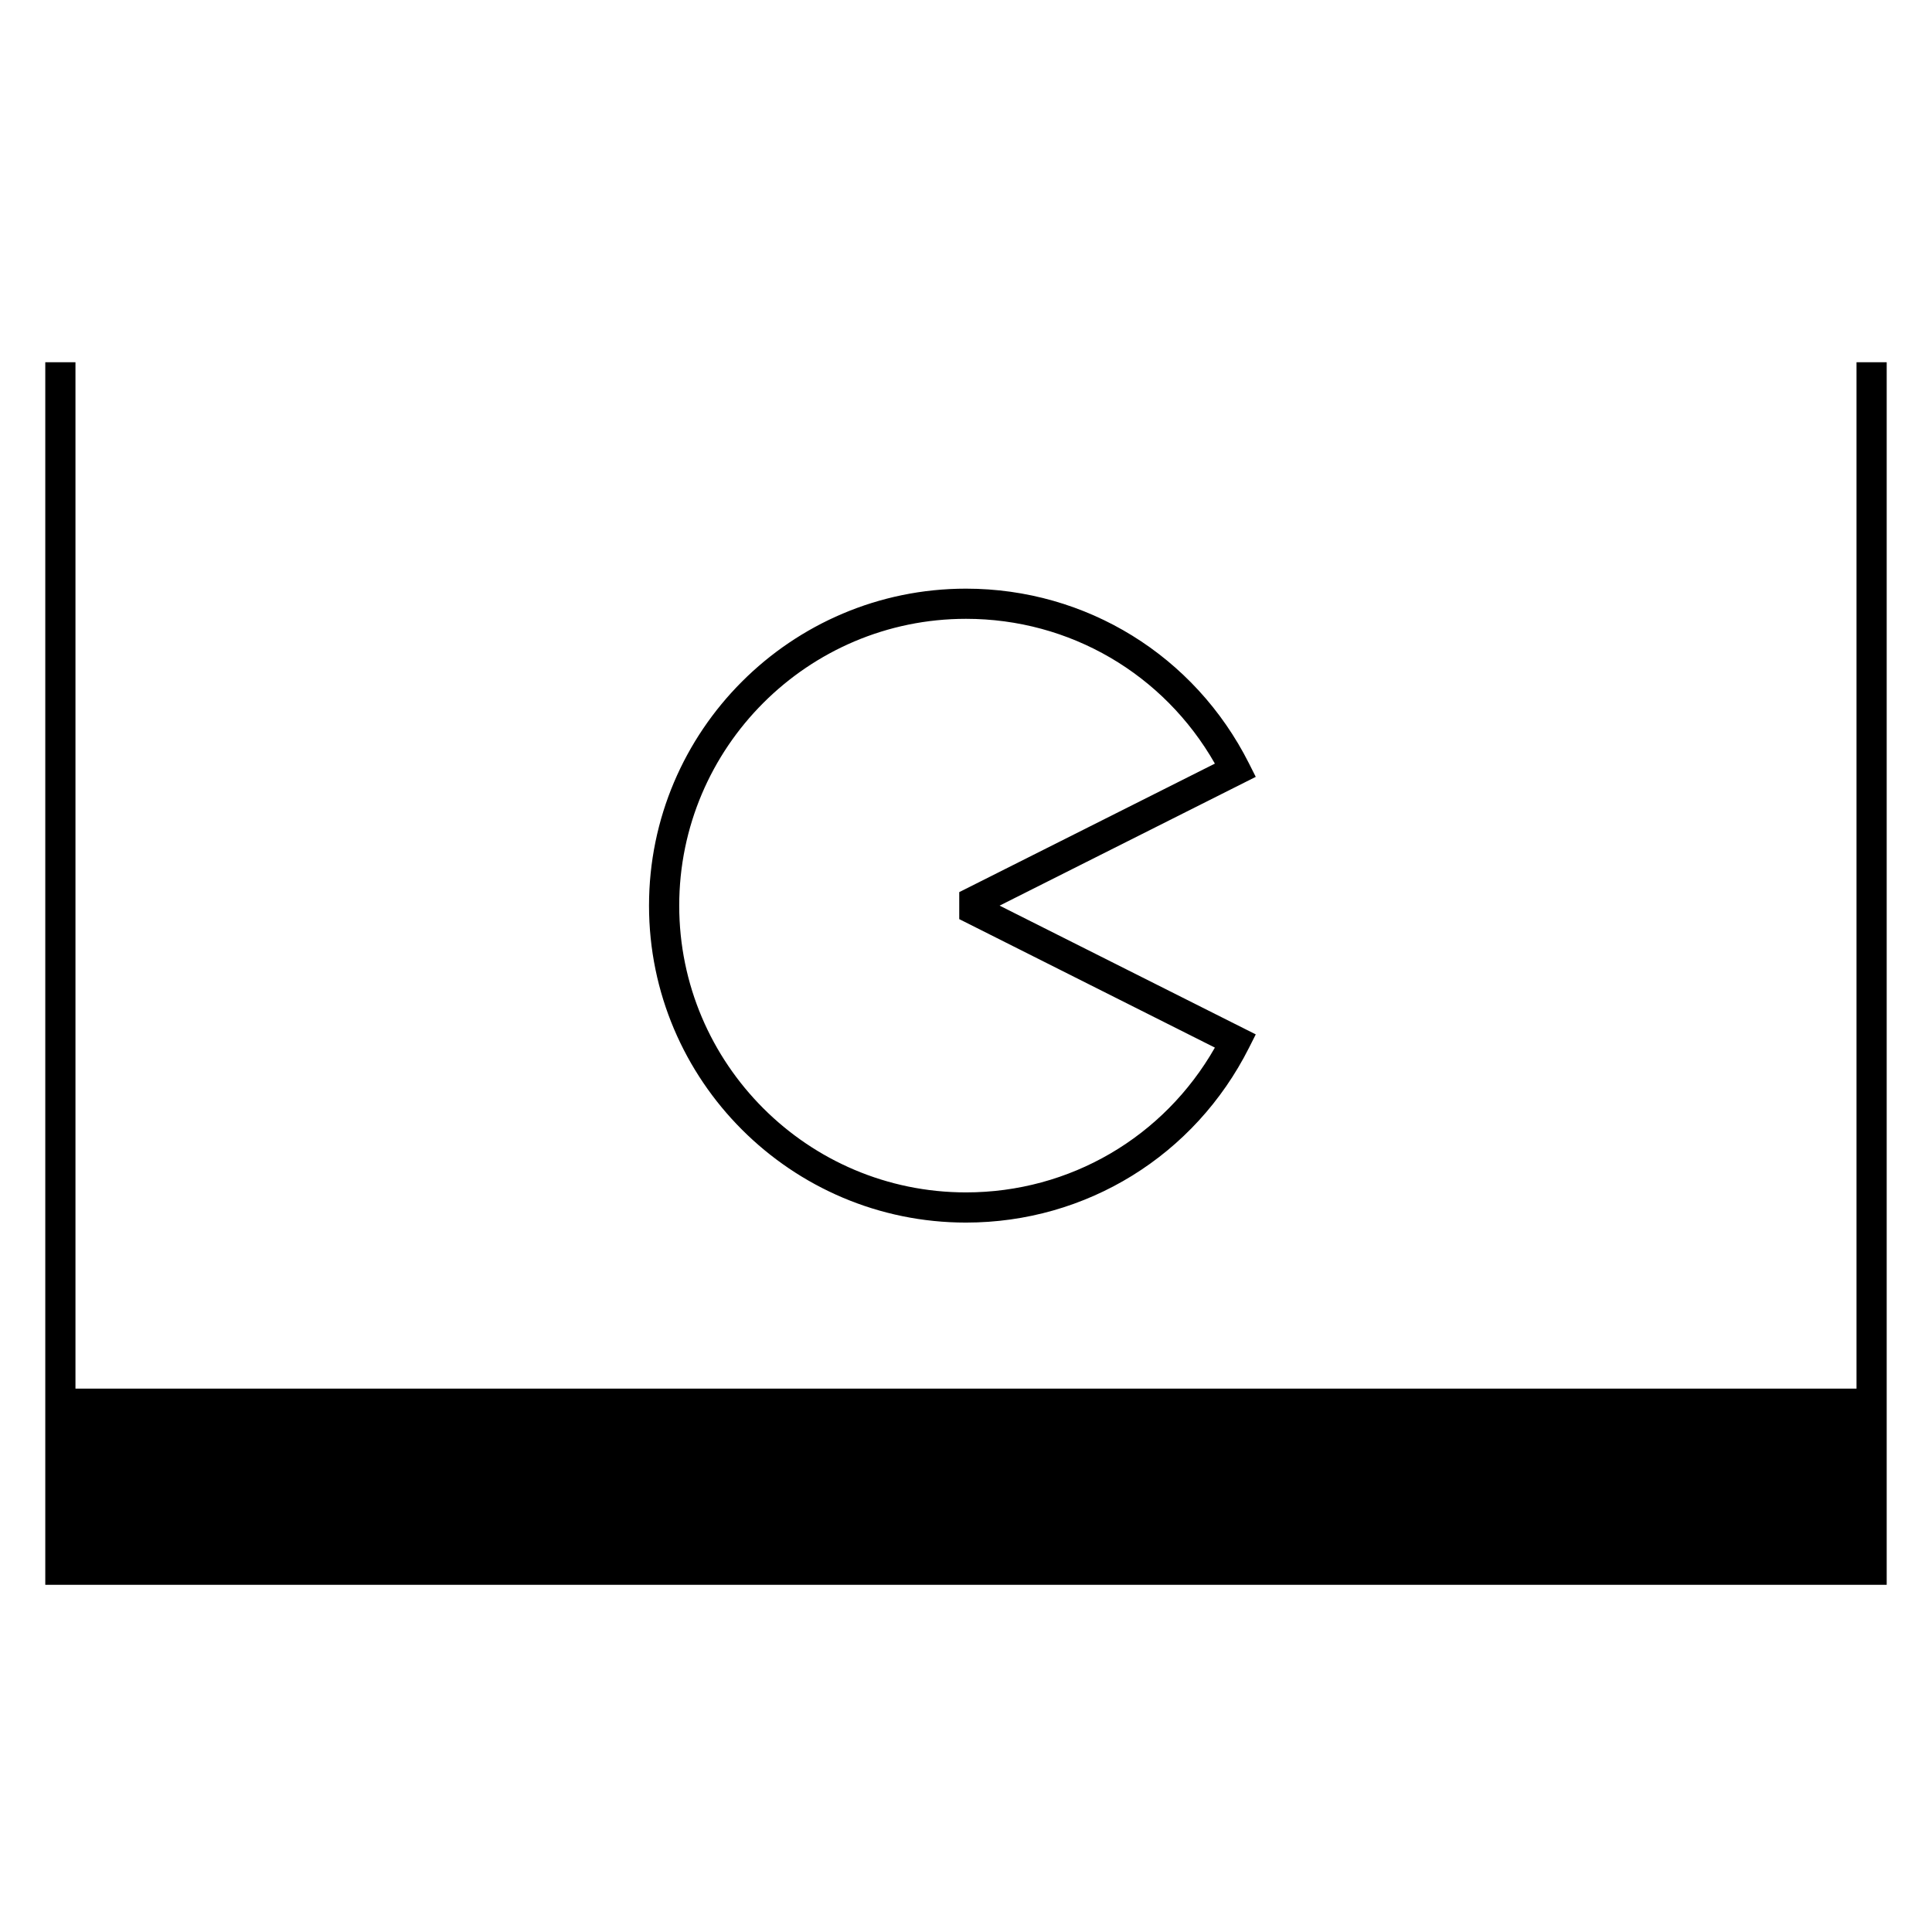 <?xml version="1.0" encoding="UTF-8"?>
<svg xmlns="http://www.w3.org/2000/svg" version="1.1" viewBox="0 0 90.709 90.709">
  <!-- Generator: Adobe Illustrator 29.1.0, SVG Export Plug-In . SVG Version: 2.1.0 Build 142)  -->
  <g id="Grundfläche">
    <rect x="0" width="90.709" height="90.709" fill="#fff"/>
  </g>
  <g id="Flächige_Fülung">
    <rect x="2.835" y="17.009" width="85.04" height="56.693" fill="#fff"/>
  </g>
  <g id="Takt_Zeichen__x28_umgewandelt_x29_">
    <path d="M87.165,17.008h1.417v57.401H2.126V17.008h1.417v48.188h83.622V17.008ZM30.472,42.52c0-8.206,6.676-14.882,14.882-14.882,5.646,0,10.738,3.143,13.286,8.203l.319.633-12.027,6.046,12.027,6.045-.319.633c-2.549,5.06-7.64,8.203-13.286,8.203-8.206,0-14.882-6.676-14.882-14.881ZM31.89,42.52c0,7.424,6.04,13.464,13.465,13.464,4.871,0,9.286-2.587,11.685-6.798l-12.003-6.033v-1.267l12.003-6.034c-2.399-4.211-6.814-6.798-11.685-6.798-7.425,0-13.465,6.041-13.465,13.465Z"/>
  </g>
</svg>